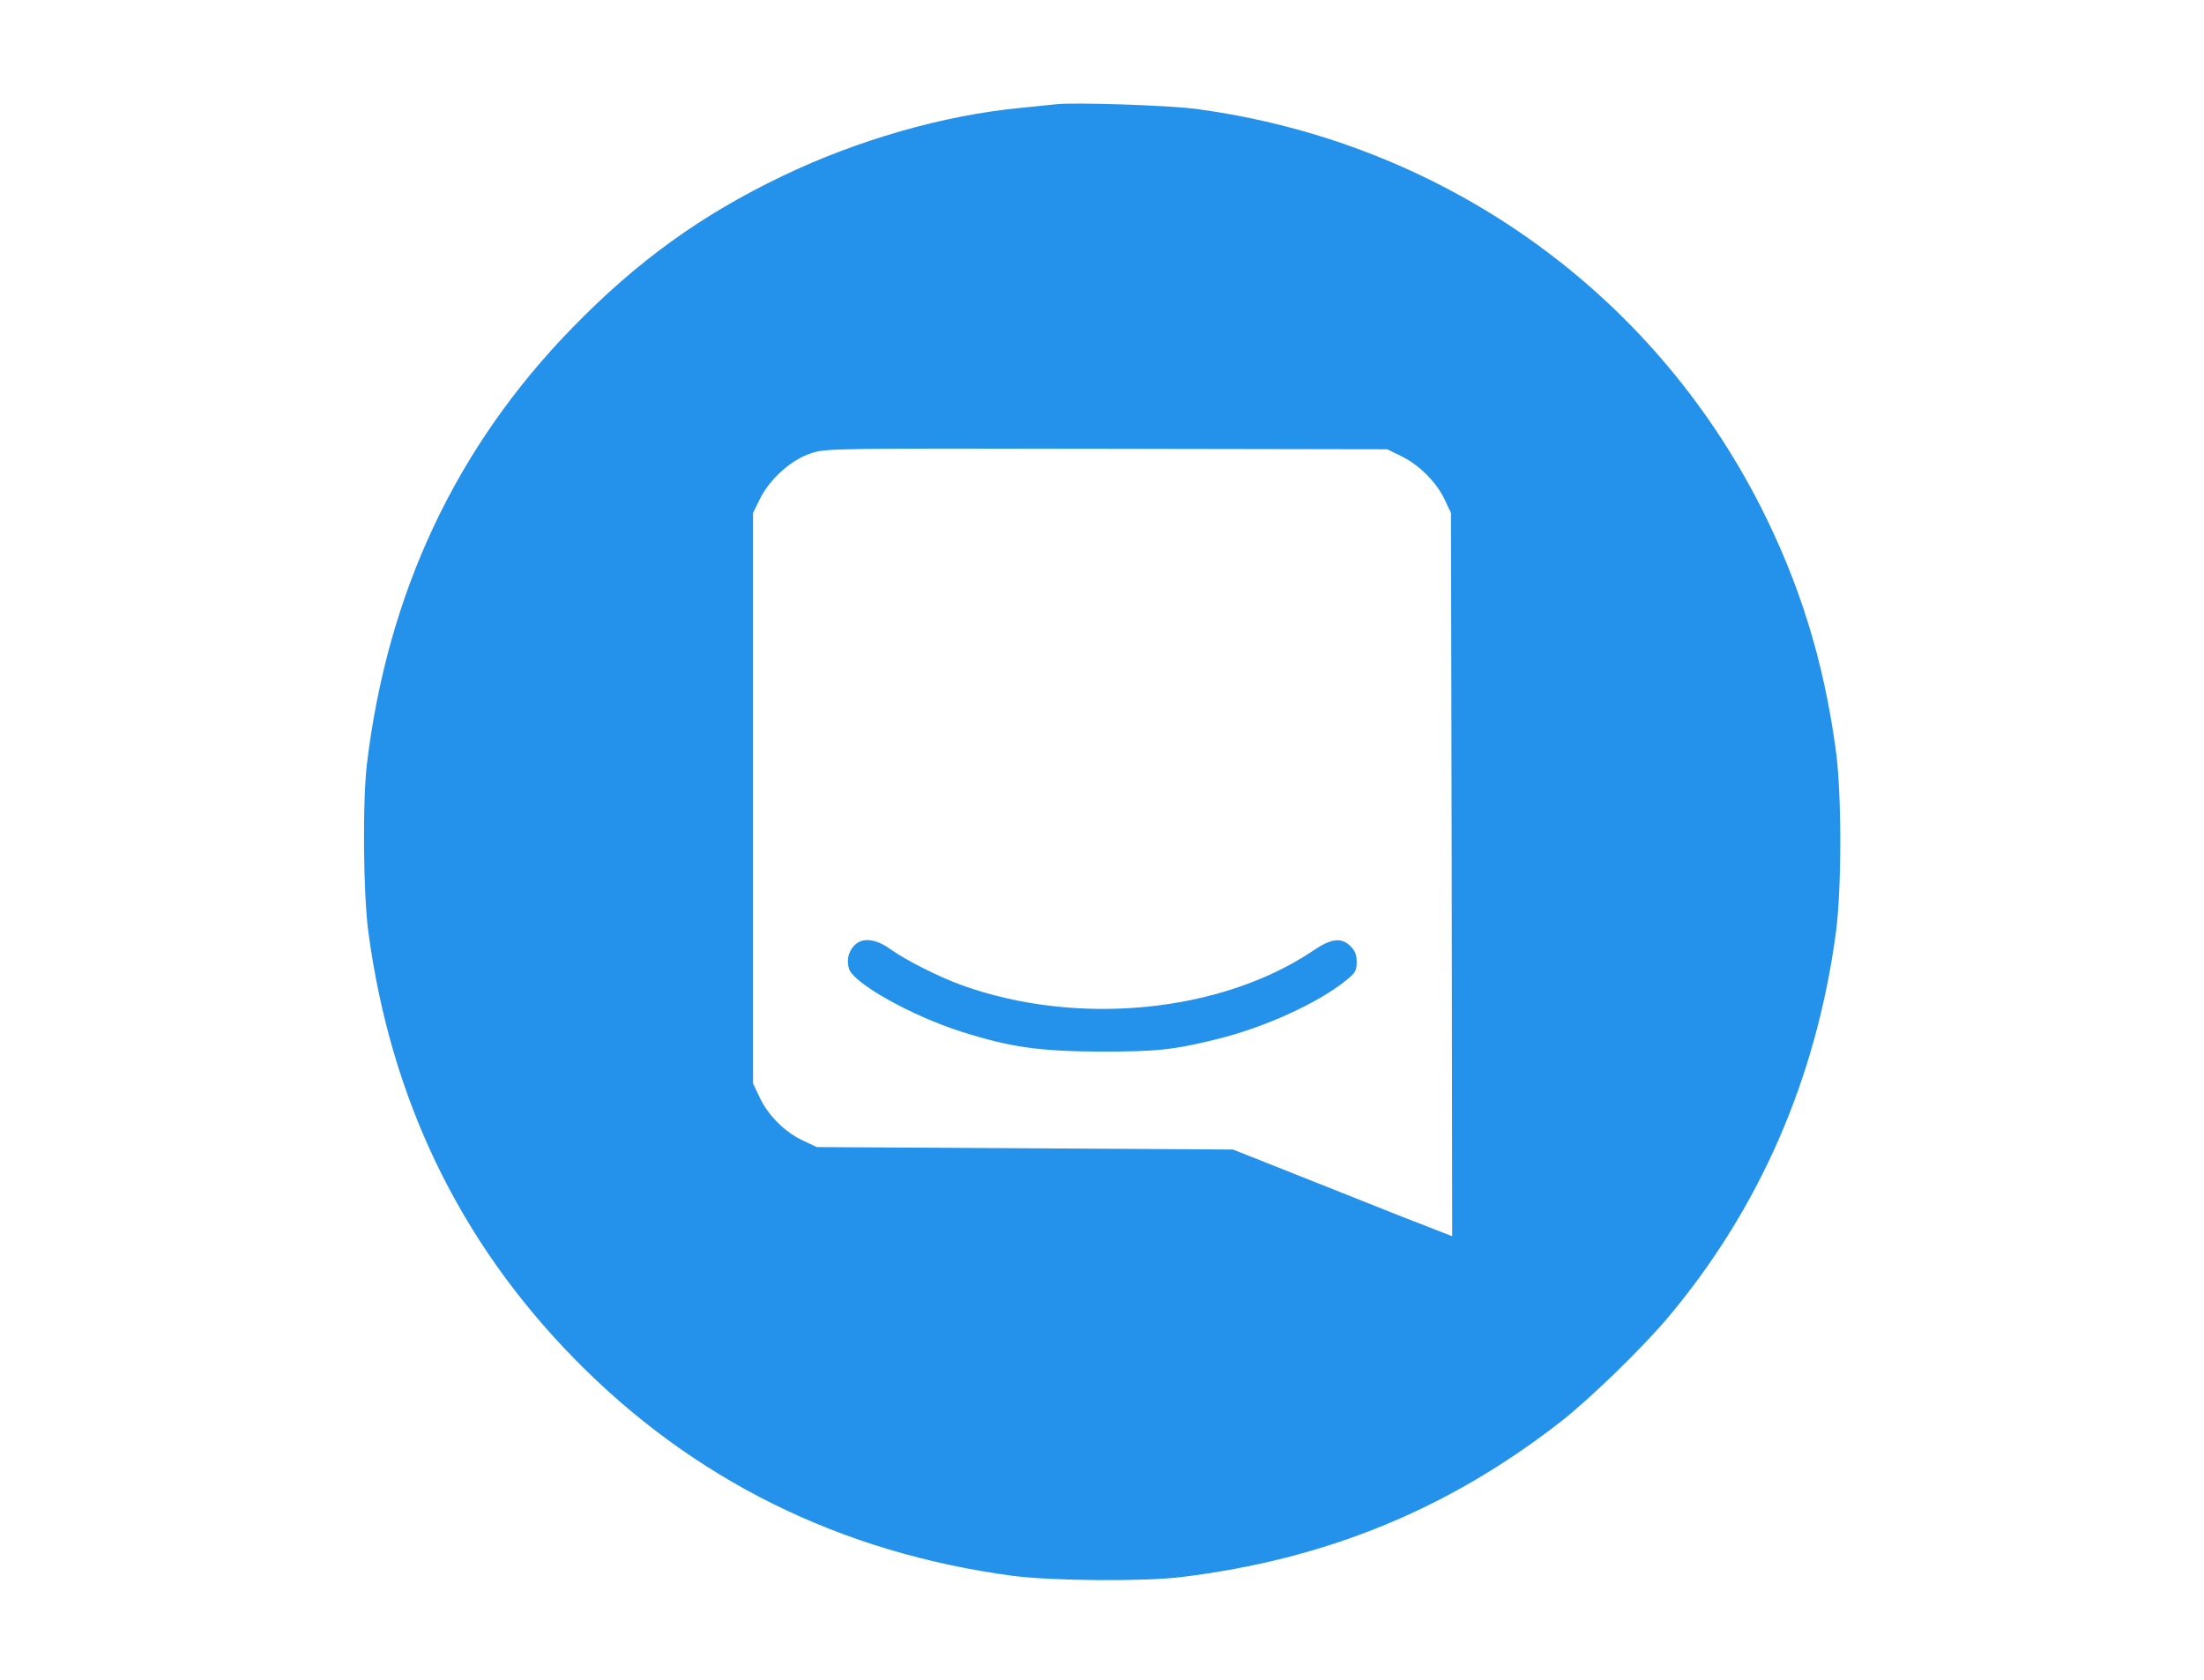 <?xml version="1.0" standalone="no"?>
<!DOCTYPE svg PUBLIC "-//W3C//DTD SVG 20010904//EN"
 "http://www.w3.org/TR/2001/REC-SVG-20010904/DTD/svg10.dtd">
<svg  version="1.0" xmlns="http://www.w3.org/2000/svg"
 width="900pt" height="686pt" viewBox="0 0 900 686"
 preserveAspectRatio="xMidYMid meet">

<g  transform="translate(0,686) scale(0.1,-0.1)"
fill="#000000" stroke="none">
<path fill="#2491ea" d="M4310 6434 c-19 -2 -84 -9 -145 -15 -313 -30 -664 -131 -970 -278
-333 -160 -594 -348 -860 -622 -471 -484 -751 -1076 -836 -1774 -19 -151 -16
-533 5 -690 91 -682 371 -1264 840 -1743 484 -495 1087 -794 1791 -888 157
-21 539 -24 690 -5 588 72 1086 275 1545 632 119 92 337 304 442 429 372 443
603 971 684 1565 25 179 25 579 0 755 -50 364 -147 676 -306 990 -451 888
-1305 1491 -2305 1625 -113 15 -499 28 -575 19z m1412 -1437 c74 -36 144 -107
177 -177 l26 -55 3 -1477 2 -1477 -62 24 c-35 13 -236 92 -448 177 l-385 153
-850 5 -850 5 -57 27 c-73 34 -142 103 -176 176 l-27 57 0 1165 0 1165 28 57
c40 82 130 162 210 187 60 20 90 20 1207 18 l1145 -2 57 -28z"/>
<path  fill="#2491ea" d="M3490 3000 c-26 -26 -34 -62 -23 -97 20 -60 255 -192 460 -257 198
-63 317 -80 568 -81 232 0 296 7 475 51 195 48 414 148 528 241 37 30 42 39
42 74 0 29 -7 47 -25 64 -36 37 -78 33 -150 -16 -377 -255 -964 -313 -1437
-143 -94 34 -229 102 -293 148 -59 42 -113 48 -145 16z"/>
</g>
</svg>
